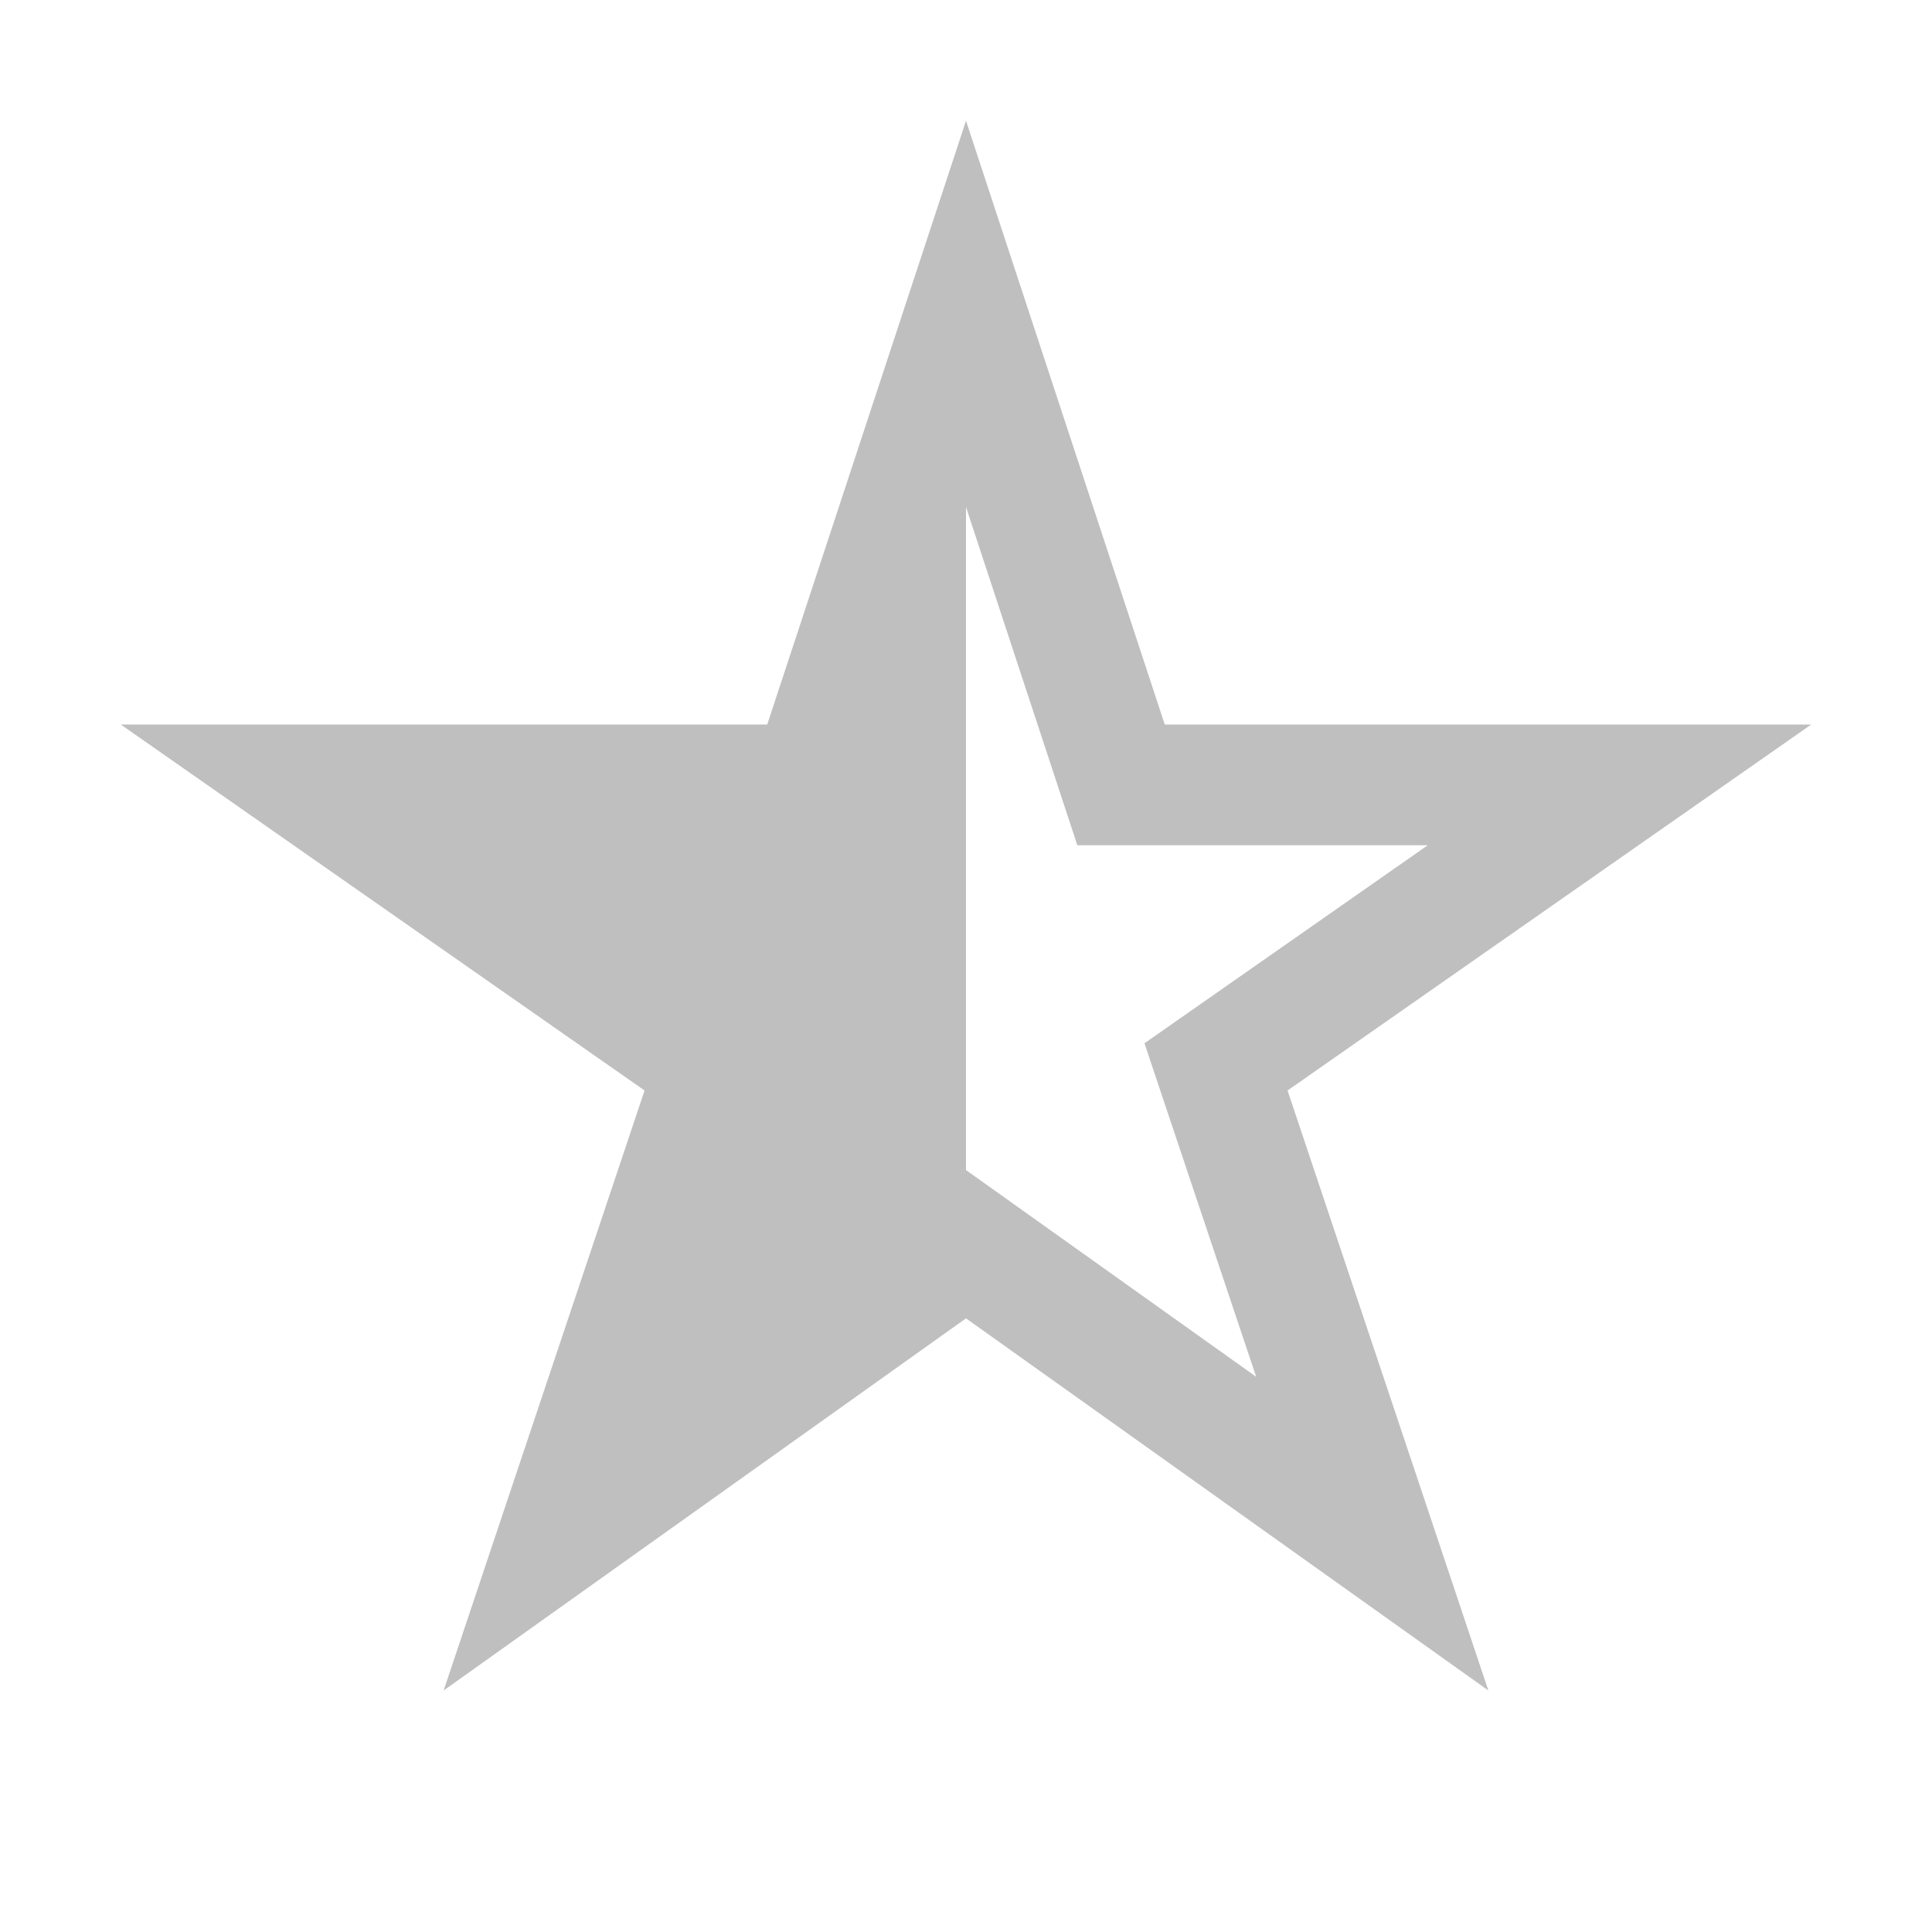 <?xml version="1.0" encoding="utf-8"?>
<!-- Generator: Adobe Illustrator 16.0.4, SVG Export Plug-In . SVG Version: 6.00 Build 0)  -->
<!DOCTYPE svg PUBLIC "-//W3C//DTD SVG 1.1//EN" "http://www.w3.org/Graphics/SVG/1.1/DTD/svg11.dtd">
<svg version="1.1" id="Layer_3" xmlns="http://www.w3.org/2000/svg" xmlns:xlink="http://www.w3.org/1999/xlink" x="0px" y="0px"
	 width="16px" height="16px" viewBox="0 0 16 16" style="enable-background:new 0 0 16 16;" xml:space="preserve">
<path style="fill:#bfbfbf;" d="M15,6H9.646L8,1L6.354,6H1l4.338,3.031L3.674,14L8,10.918L12.326,14l-1.663-4.969L15,6z M8,9.69
	V4.199L8.922,7h2.902L9.478,8.64l0.925,2.762L8,9.69z"/>
</svg>
